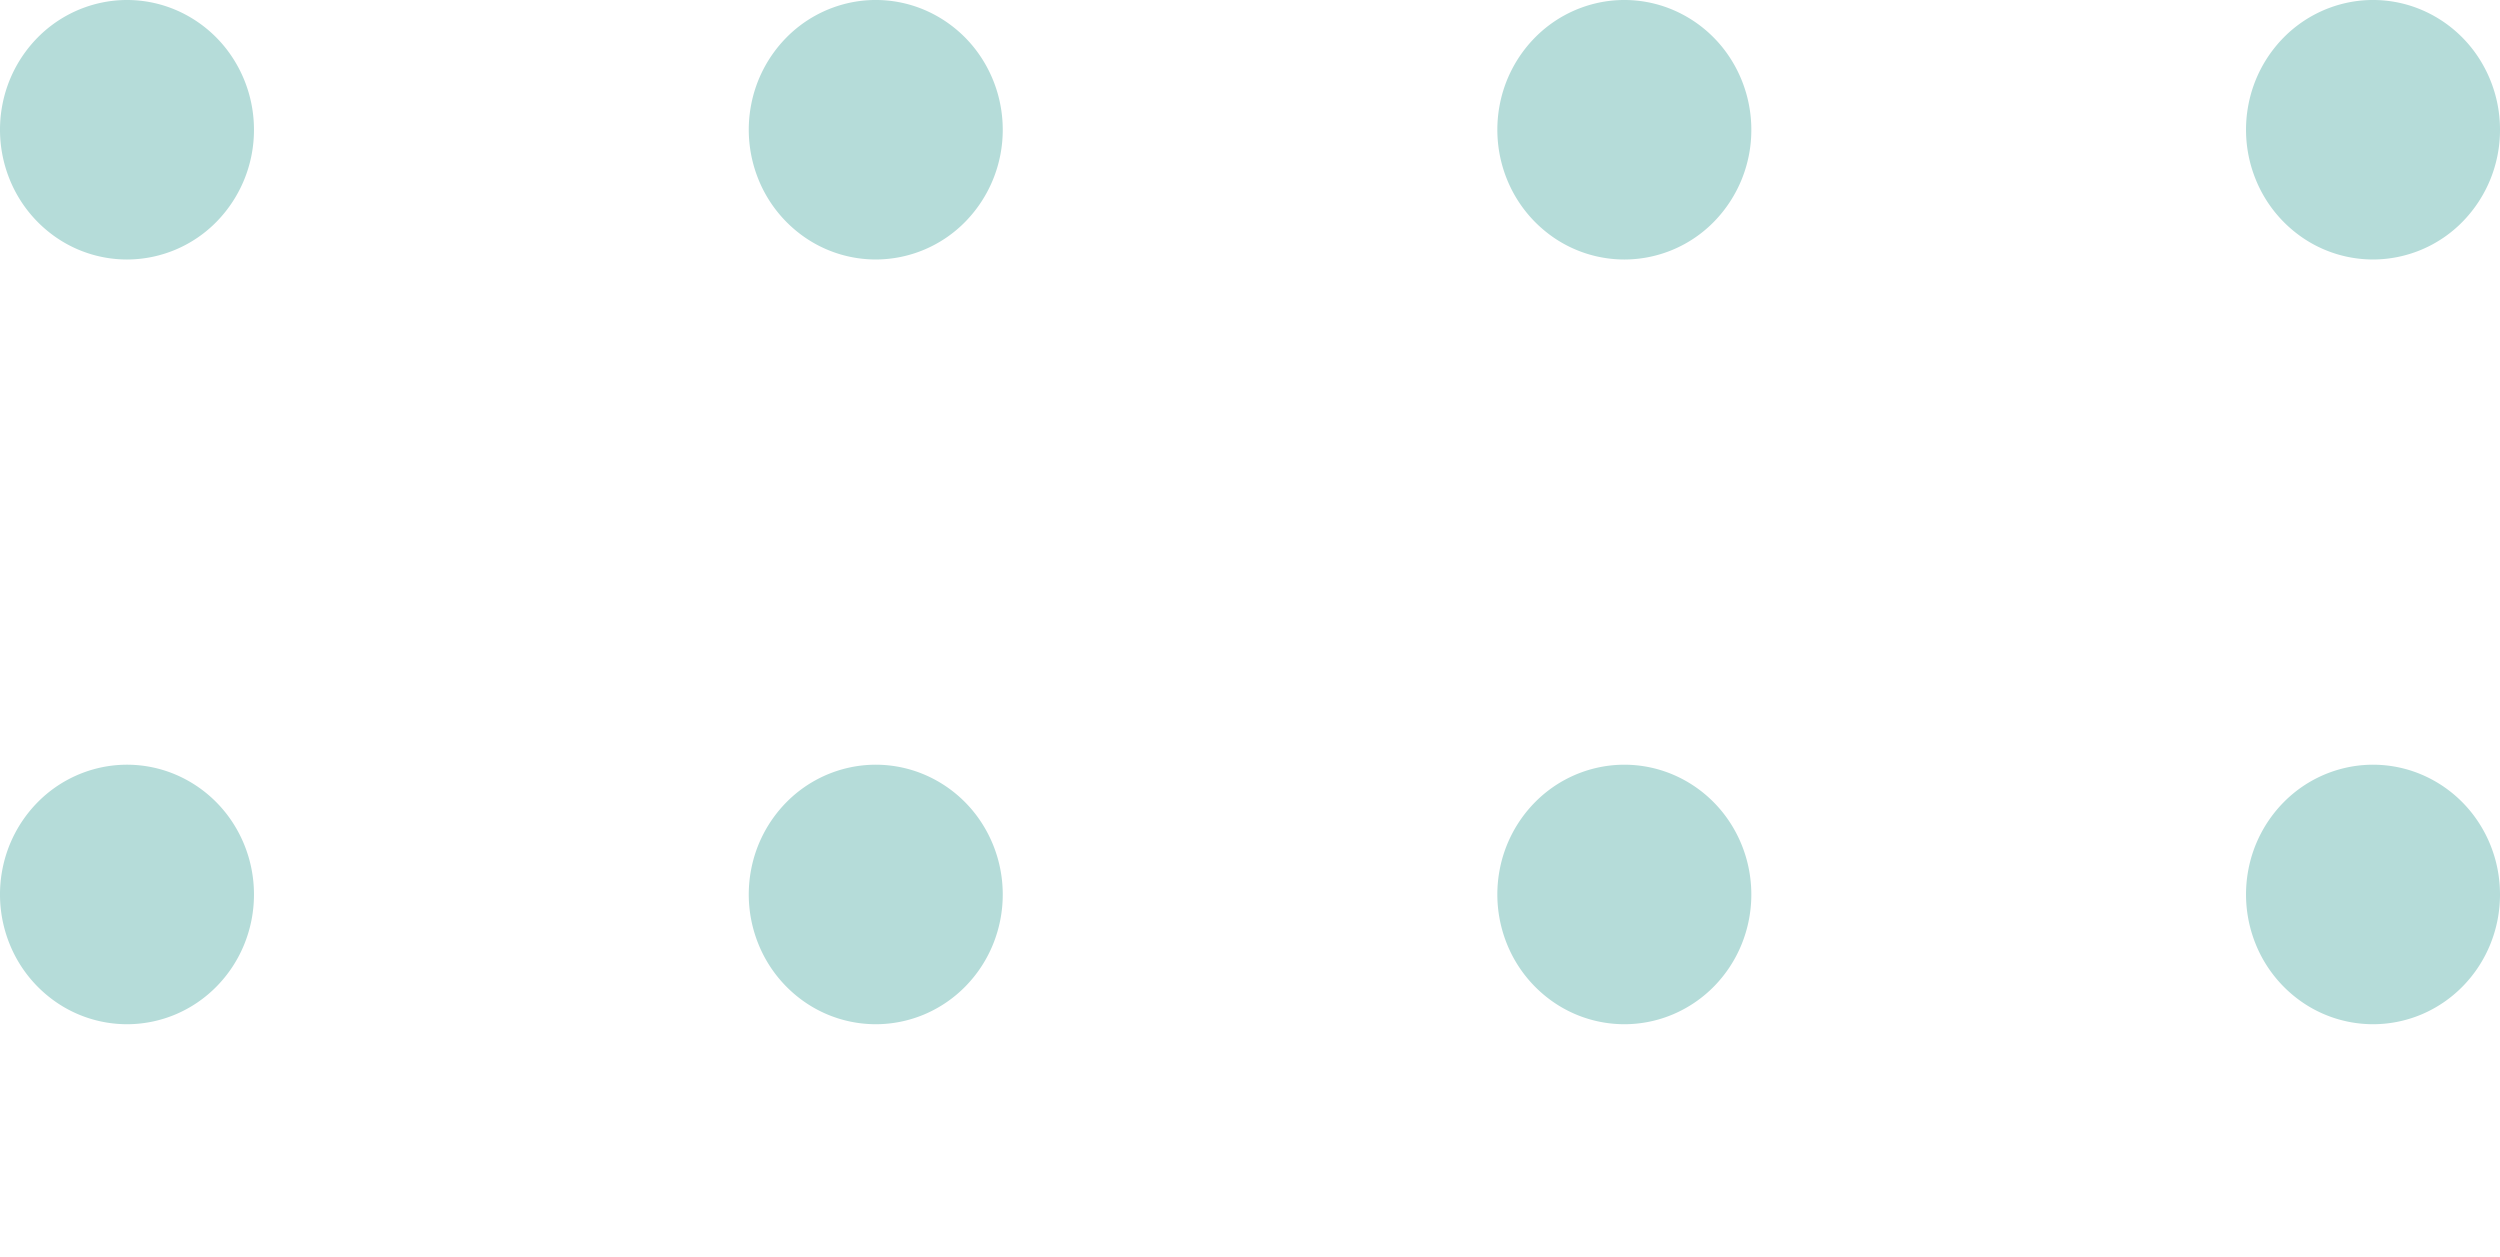 <svg width="187" height="94" fill="none" xmlns="http://www.w3.org/2000/svg"><path d="M18.997 9.713A9.857 9.857 0 0 0 17.4 4.319 9.546 9.546 0 0 0 13.138.74 9.31 9.31 0 0 0 7.65.186 9.438 9.438 0 0 0 2.785 2.84 9.773 9.773 0 0 0 .183 7.81a9.903 9.903 0 0 0 .54 5.608 9.664 9.664 0 0 0 3.498 4.357 9.355 9.355 0 0 0 5.277 1.636 9.397 9.397 0 0 0 6.715-2.84 9.814 9.814 0 0 0 2.784-6.858Zm56.008 0a9.858 9.858 0 0 0-1.597-5.394A9.547 9.547 0 0 0 69.147.74a9.31 9.31 0 0 0-5.49-.555 9.437 9.437 0 0 0-4.864 2.654 9.773 9.773 0 0 0-2.602 4.97 9.903 9.903 0 0 0 .54 5.608 9.664 9.664 0 0 0 3.498 4.357 9.355 9.355 0 0 0 5.278 1.636 9.397 9.397 0 0 0 6.713-2.84 9.814 9.814 0 0 0 2.785-6.858Zm55.994 0a9.862 9.862 0 0 0-1.598-5.395A9.543 9.543 0 0 0 125.139.74a9.312 9.312 0 0 0-5.49-.554 9.438 9.438 0 0 0-4.865 2.657 9.77 9.77 0 0 0-2.6 4.97 9.904 9.904 0 0 0 .542 5.61 9.666 9.666 0 0 0 3.502 4.356 9.353 9.353 0 0 0 5.28 1.632 9.39 9.39 0 0 0 6.711-2.84 9.807 9.807 0 0 0 2.78-6.858Zm56.001 0a9.867 9.867 0 0 0-1.597-5.394A9.546 9.546 0 0 0 181.141.74a9.308 9.308 0 0 0-5.488-.555 9.443 9.443 0 0 0-4.866 2.654 9.772 9.772 0 0 0-2.601 4.97 9.9 9.9 0 0 0 .539 5.608 9.662 9.662 0 0 0 3.499 4.357 9.352 9.352 0 0 0 5.277 1.636 9.397 9.397 0 0 0 6.714-2.84A9.811 9.811 0 0 0 187 9.713ZM18.997 66.906a9.86 9.86 0 0 0-1.6-5.392 9.546 9.546 0 0 0-4.263-3.575 9.31 9.31 0 0 0-5.489-.552 9.438 9.438 0 0 0-4.863 2.656 9.773 9.773 0 0 0-2.6 4.97 9.902 9.902 0 0 0 .541 5.607 9.663 9.663 0 0 0 3.498 4.356 9.355 9.355 0 0 0 5.277 1.636c1.248 0 2.484-.25 3.637-.737a9.48 9.48 0 0 0 3.082-2.104 9.716 9.716 0 0 0 2.059-3.15 9.884 9.884 0 0 0 .721-3.715Zm56.008 0a9.86 9.86 0 0 0-1.6-5.392 9.546 9.546 0 0 0-4.264-3.575 9.31 9.31 0 0 0-5.488-.552 9.437 9.437 0 0 0-4.863 2.656 9.773 9.773 0 0 0-2.6 4.97 9.901 9.901 0 0 0 .541 5.607 9.663 9.663 0 0 0 3.498 4.356 9.355 9.355 0 0 0 5.278 1.636c1.247 0 2.483-.25 3.636-.737a9.48 9.48 0 0 0 3.082-2.104 9.715 9.715 0 0 0 2.059-3.15 9.88 9.88 0 0 0 .721-3.715Zm55.994 0c0-1.92-.557-3.797-1.601-5.393a9.546 9.546 0 0 0-4.264-3.575 9.31 9.31 0 0 0-5.489-.55 9.439 9.439 0 0 0-4.864 2.658 9.776 9.776 0 0 0-2.598 4.97 9.91 9.91 0 0 0 .544 5.61 9.662 9.662 0 0 0 3.501 4.353 9.357 9.357 0 0 0 5.28 1.633 9.313 9.313 0 0 0 3.633-.74 9.492 9.492 0 0 0 3.081-2.103 9.73 9.73 0 0 0 2.057-3.15 9.892 9.892 0 0 0 .72-3.713Zm56.001 0c0-1.92-.557-3.796-1.601-5.392a9.546 9.546 0 0 0-4.263-3.575 9.31 9.31 0 0 0-5.488-.552 9.437 9.437 0 0 0-4.863 2.656 9.773 9.773 0 0 0-2.6 4.97 9.906 9.906 0 0 0 .541 5.607 9.663 9.663 0 0 0 3.498 4.356 9.356 9.356 0 0 0 5.277 1.636c1.248 0 2.484-.25 3.637-.737a9.485 9.485 0 0 0 3.082-2.104 9.72 9.72 0 0 0 2.059-3.15 9.882 9.882 0 0 0 .721-3.715Z" fill="#B5DCD9"/></svg>